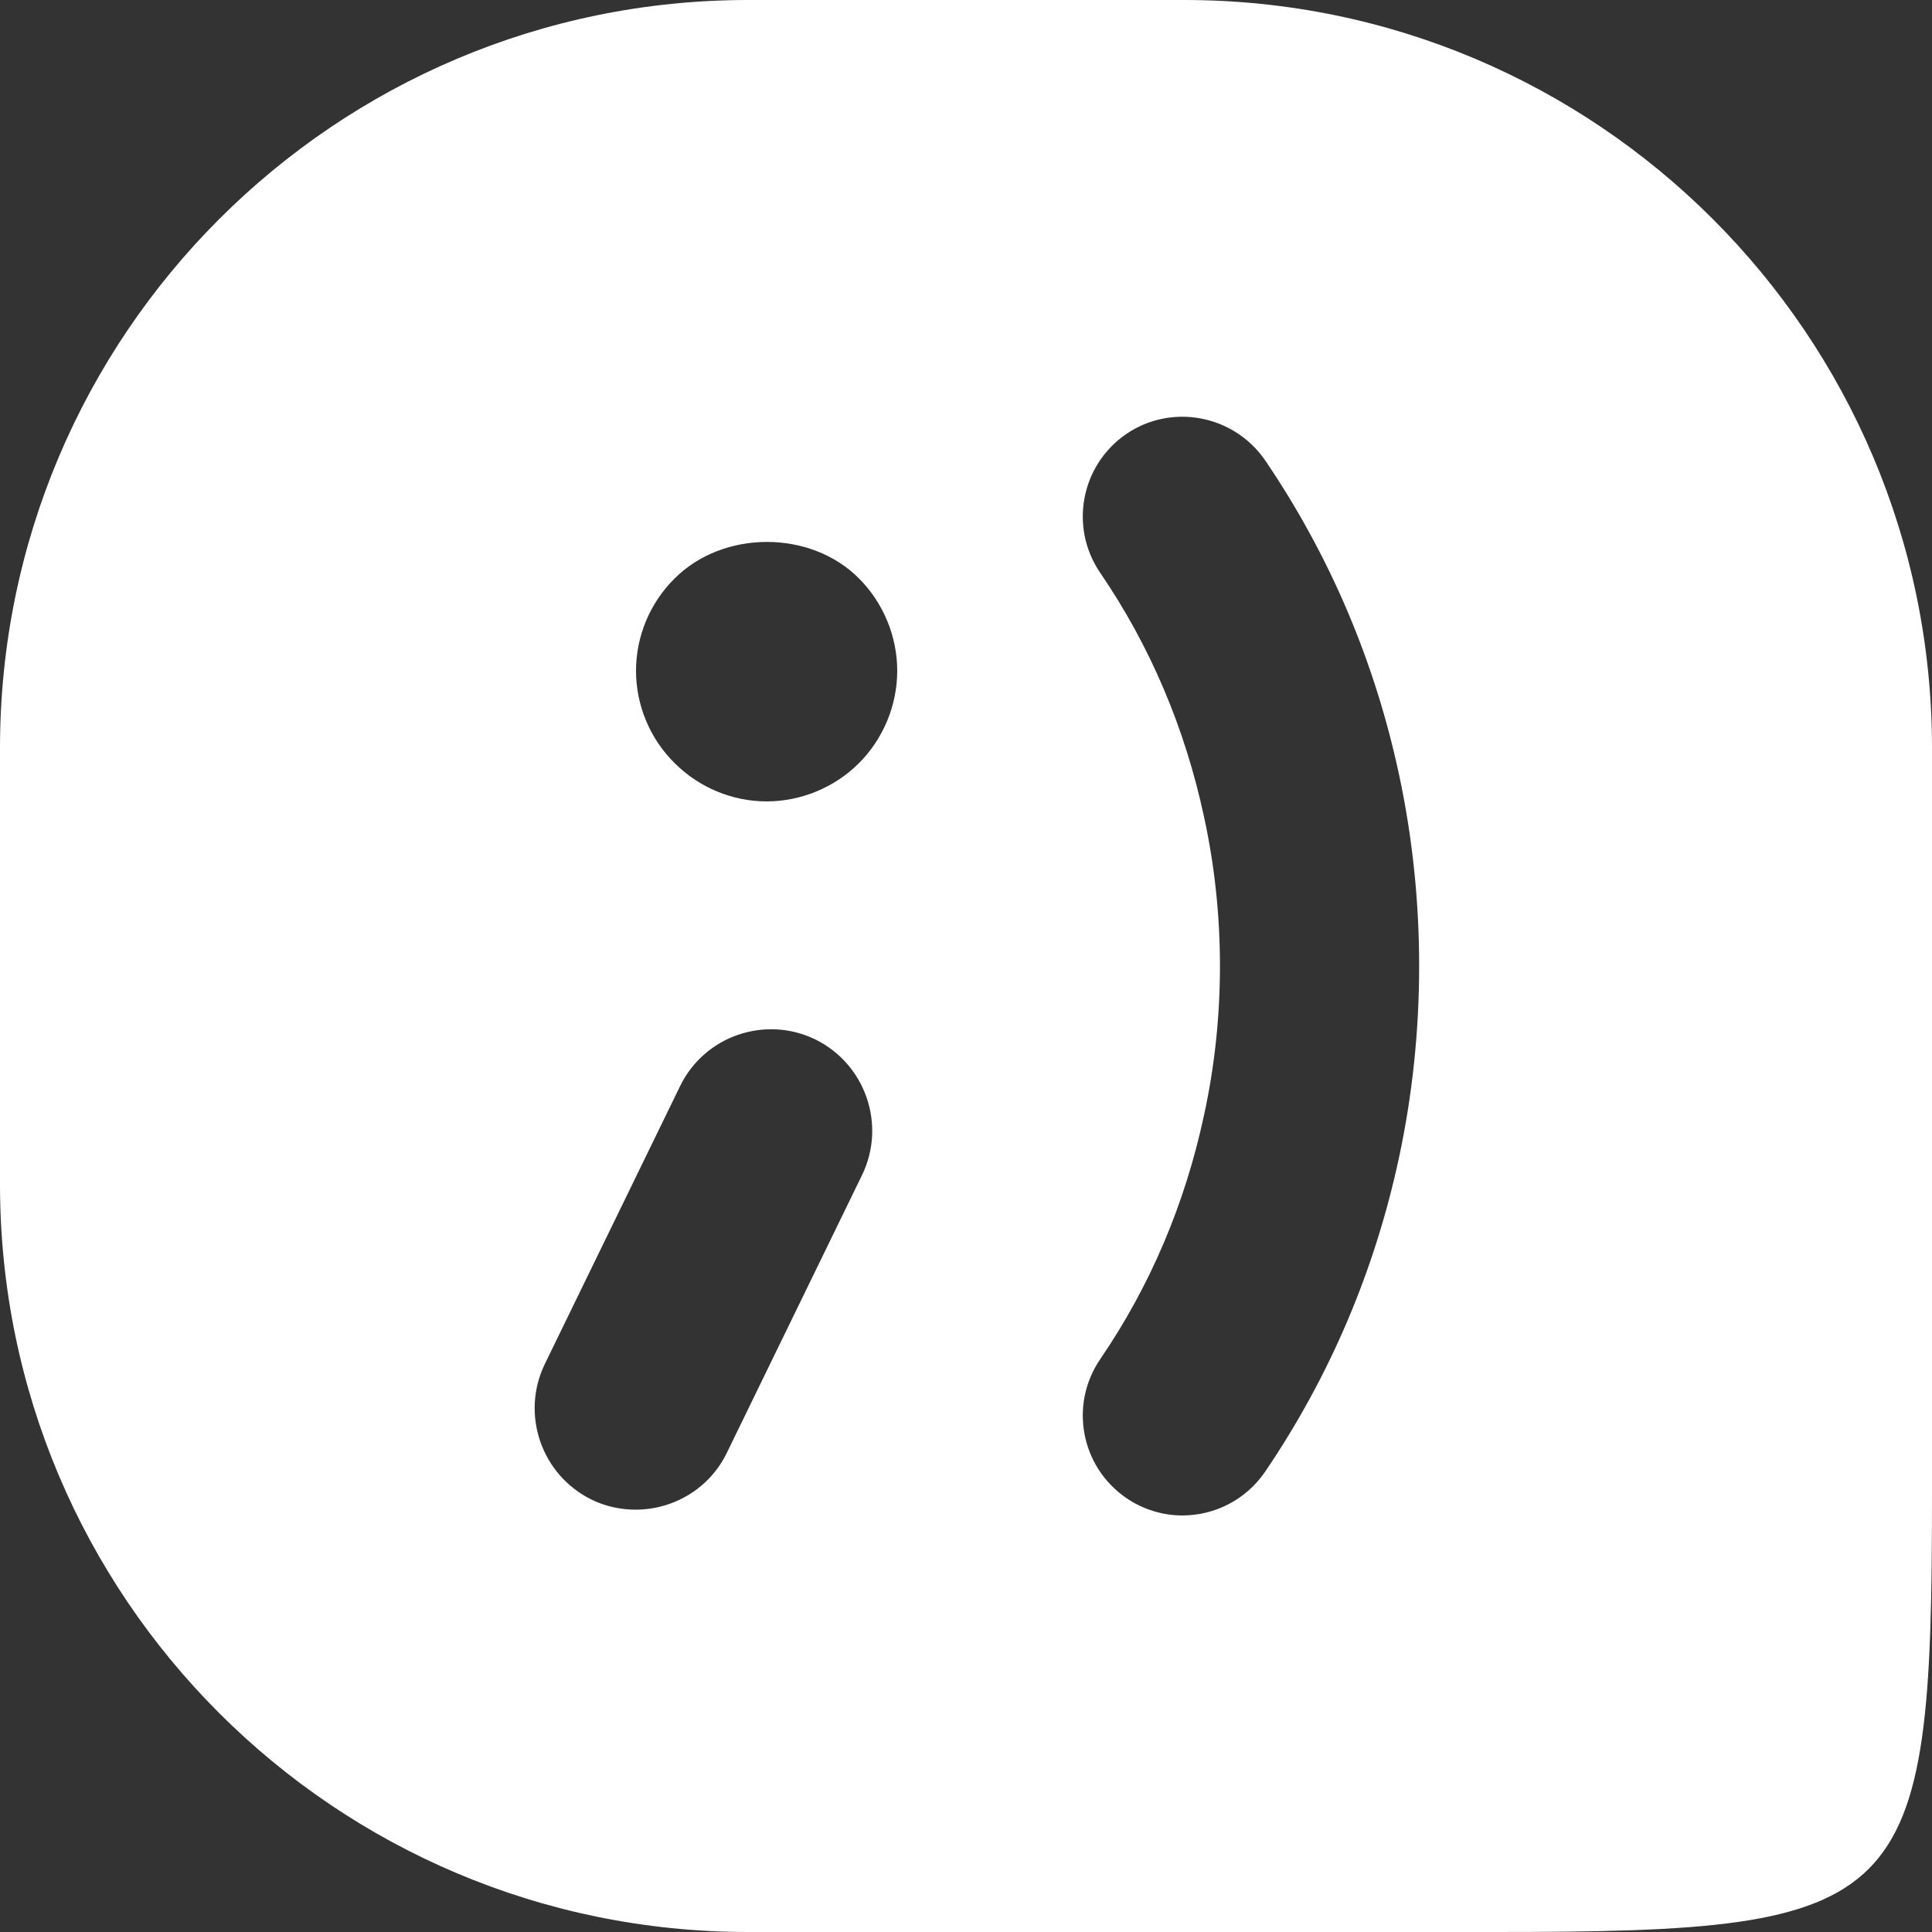 <?xml version="1.0" encoding="utf-8"?>
<!-- Generator: Adobe Illustrator 16.0.0, SVG Export Plug-In . SVG Version: 6.00 Build 0)  -->
<!DOCTYPE svg PUBLIC "-//W3C//DTD SVG 1.1//EN" "http://www.w3.org/Graphics/SVG/1.1/DTD/svg11.dtd">
<svg version="1.1" id="Capa_1" xmlns="http://www.w3.org/2000/svg" xmlns:xlink="http://www.w3.org/1999/xlink" x="0px" y="0px"
	 width="50px" height="50px" viewBox="0 0 50 50" enable-background="new 0 0 50 50" xml:space="preserve">
<rect x="0" y="0" width="50" height="50" fill="#333333" stroke="none"/>
<path fill-rule="evenodd" clip-rule="evenodd" fill="#FFFFFF" d="M36.21,29.94c-0.63,2.95-1.8,5.69-3.47,8.15
	c-0.5,0.73-1.31,1.13-2.14,1.13c-0.5,0-1.01-0.15-1.45-0.45c-1.18-0.81-1.48-2.41-0.68-3.59c1.3-1.9,2.2-4.03,2.69-6.32
	c0.55-2.52,0.55-5.2,0-7.72c-0.49-2.29-1.39-4.42-2.69-6.32c-0.8-1.18-0.5-2.78,0.68-3.59c1.18-0.8,2.78-0.49,3.59,0.68
	c1.67,2.46,2.84,5.2,3.47,8.15C36.9,23.29,36.9,26.71,36.21,29.94z M22.23,19.75c-0.63,0.63-1.5,0.99-2.39,0.99
	c-0.89,0-1.75-0.36-2.38-0.99c-0.64-0.63-1-1.5-1-2.39c0-0.89,0.36-1.76,1-2.39c1.26-1.26,3.52-1.26,4.77,0
	c0.63,0.63,0.99,1.5,0.99,2.39C23.22,18.25,22.86,19.12,22.23,19.75z M22.31,30.41l-3.5,7.19c-0.45,0.93-1.39,1.47-2.36,1.47
	c-0.38,0-0.77-0.08-1.14-0.26c-1.3-0.64-1.84-2.21-1.21-3.51l3.5-7.19c0.63-1.3,2.2-1.84,3.5-1.21
	C22.4,27.54,22.94,29.11,22.31,30.41z M30.65,0H19.36C8.67,0,0,8.67,0,19.36v11.29C0,41.34,8.67,50,19.36,50h19.35
	C49.4,50,50,49.4,50,38.71V19.36C50,8.67,41.33,0,30.65,0z"/>
</svg>
